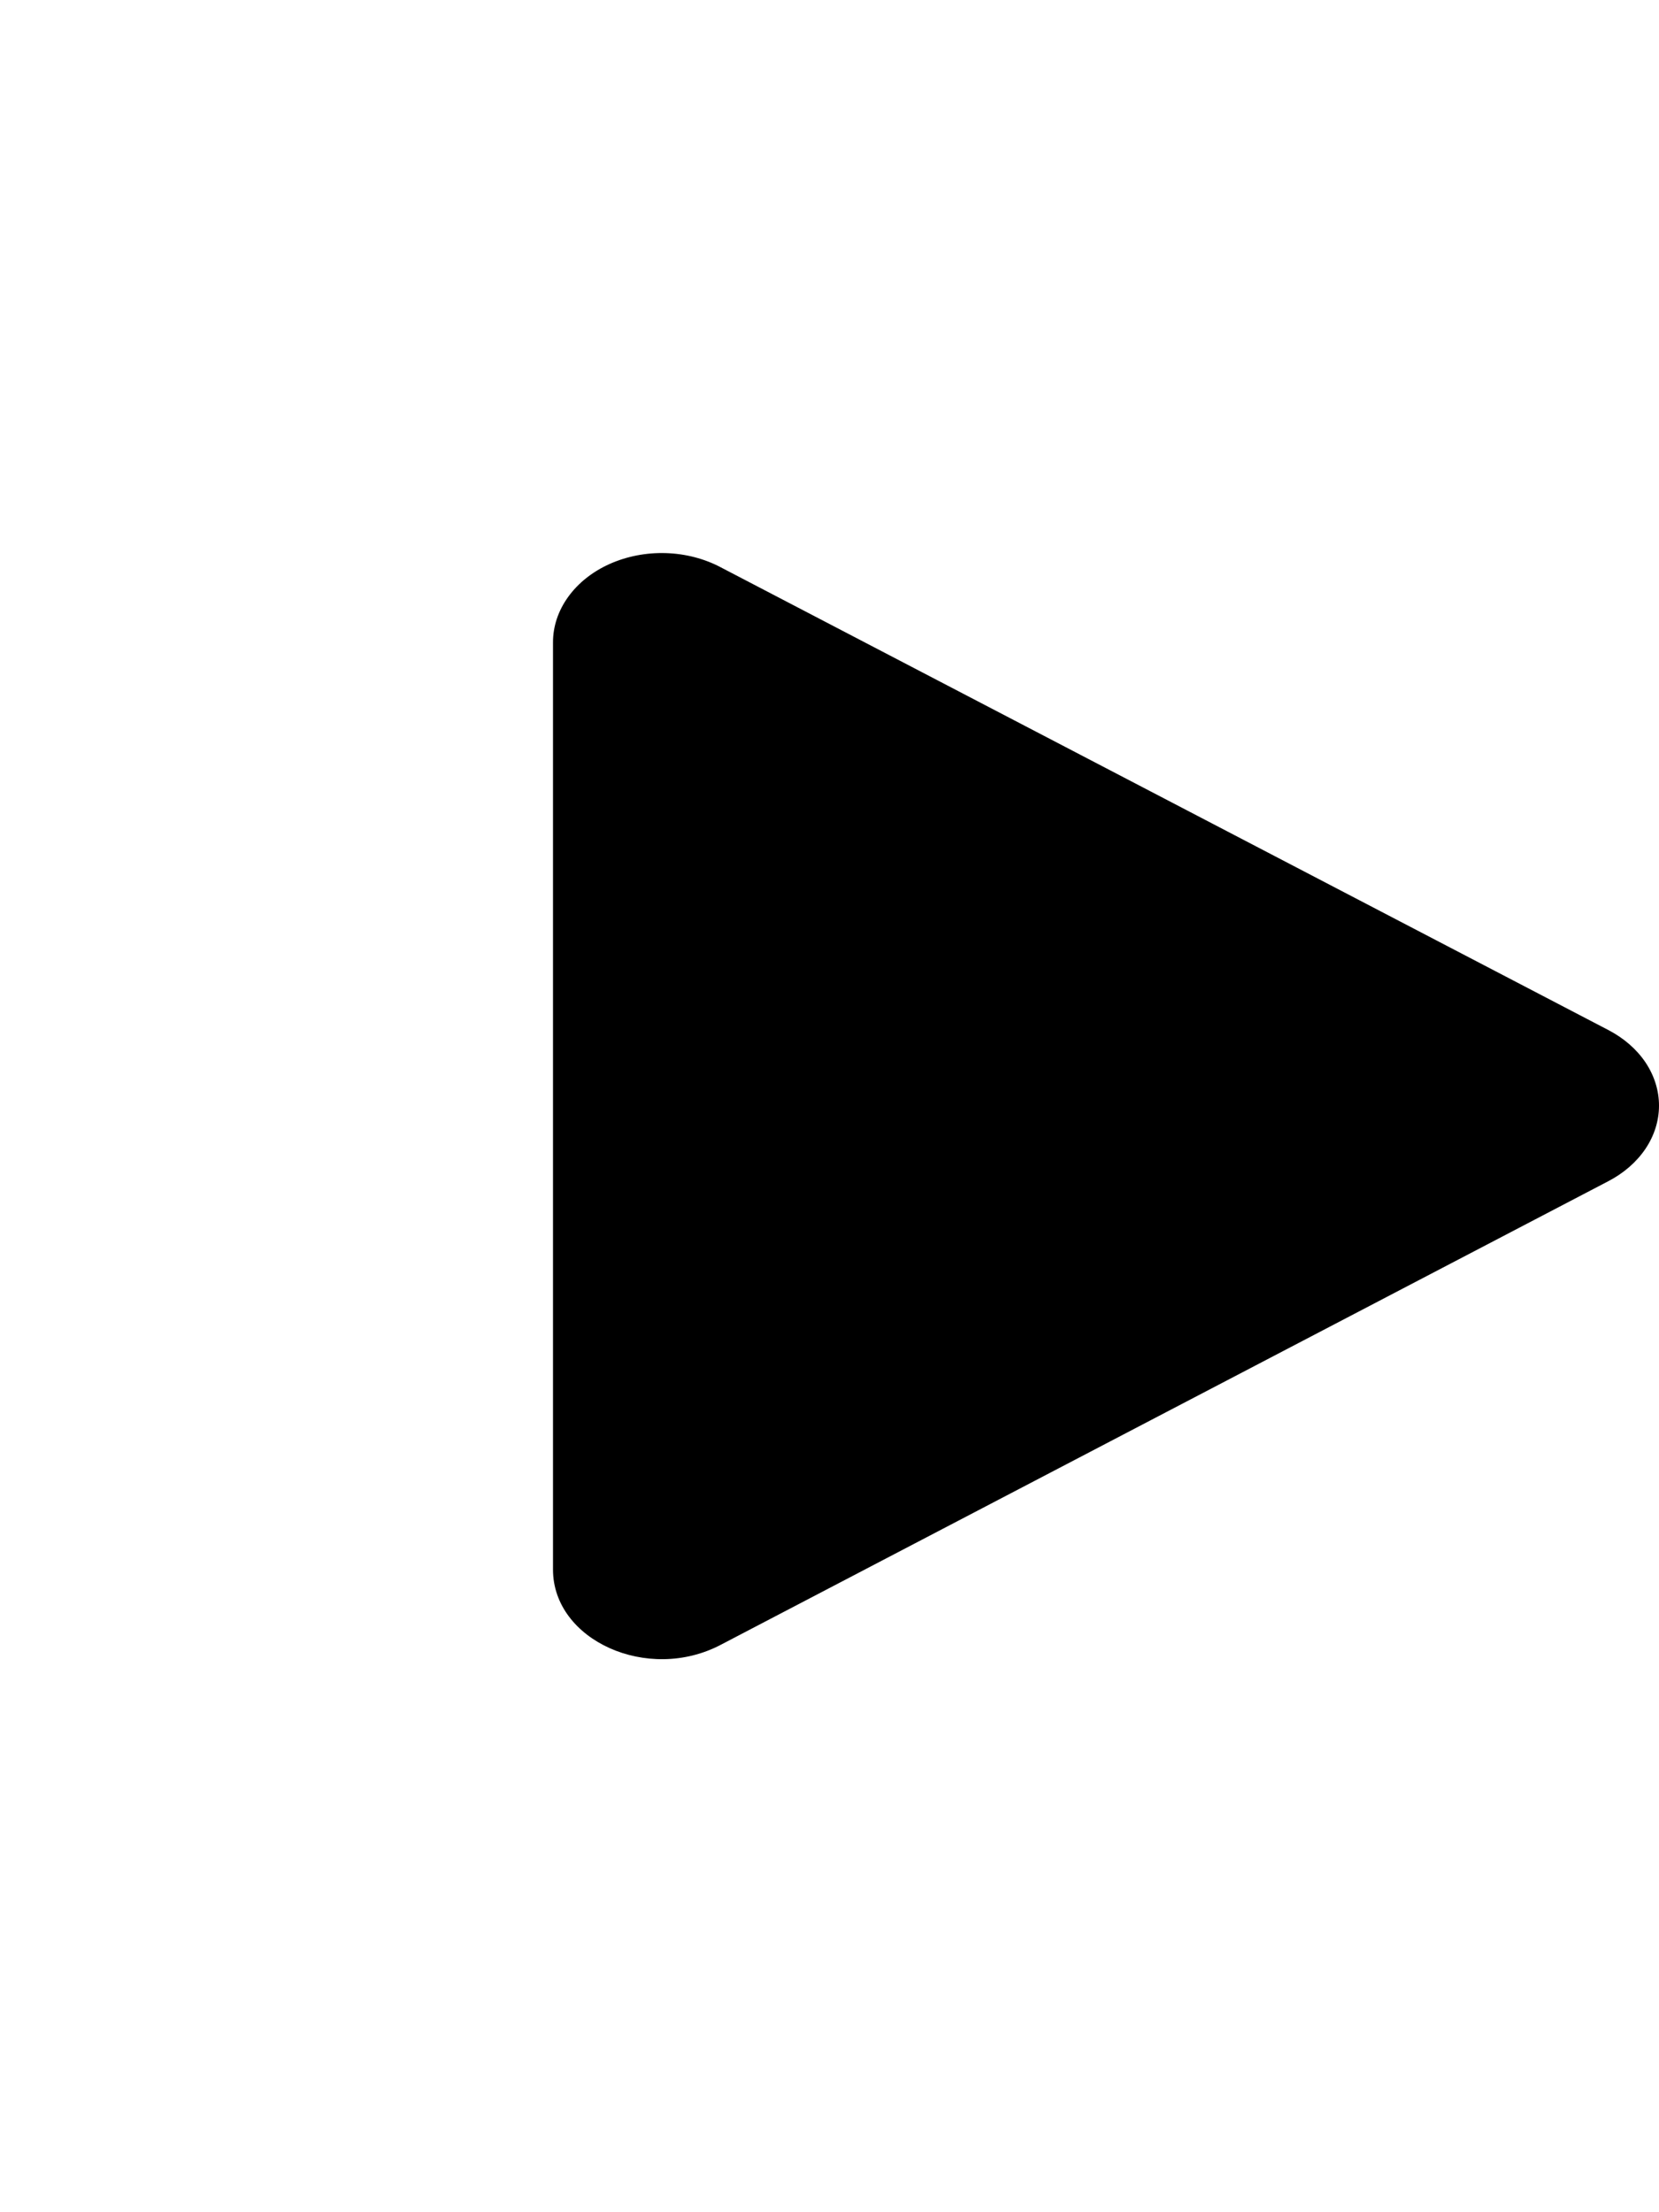 <svg width="30" height="40" viewBox="0 0 30 40" fill="none" xmlns="http://www.w3.org/2000/svg">
<path d="M10 11.618V28.38C10 29.658 11.715 30.435 13.036 29.739L29.083 21.358C29.364 21.212 29.595 21.01 29.756 20.771C29.916 20.532 30 20.264 30 19.991C30 19.718 29.916 19.45 29.756 19.21C29.595 18.971 29.364 18.77 29.083 18.624L13.036 10.259C12.739 10.101 12.395 10.012 12.041 10.001C11.687 9.99 11.336 10.058 11.025 10.197C10.714 10.336 10.455 10.542 10.275 10.792C10.094 11.042 9.999 11.327 10 11.618Z" fill="black"/>
</svg>
